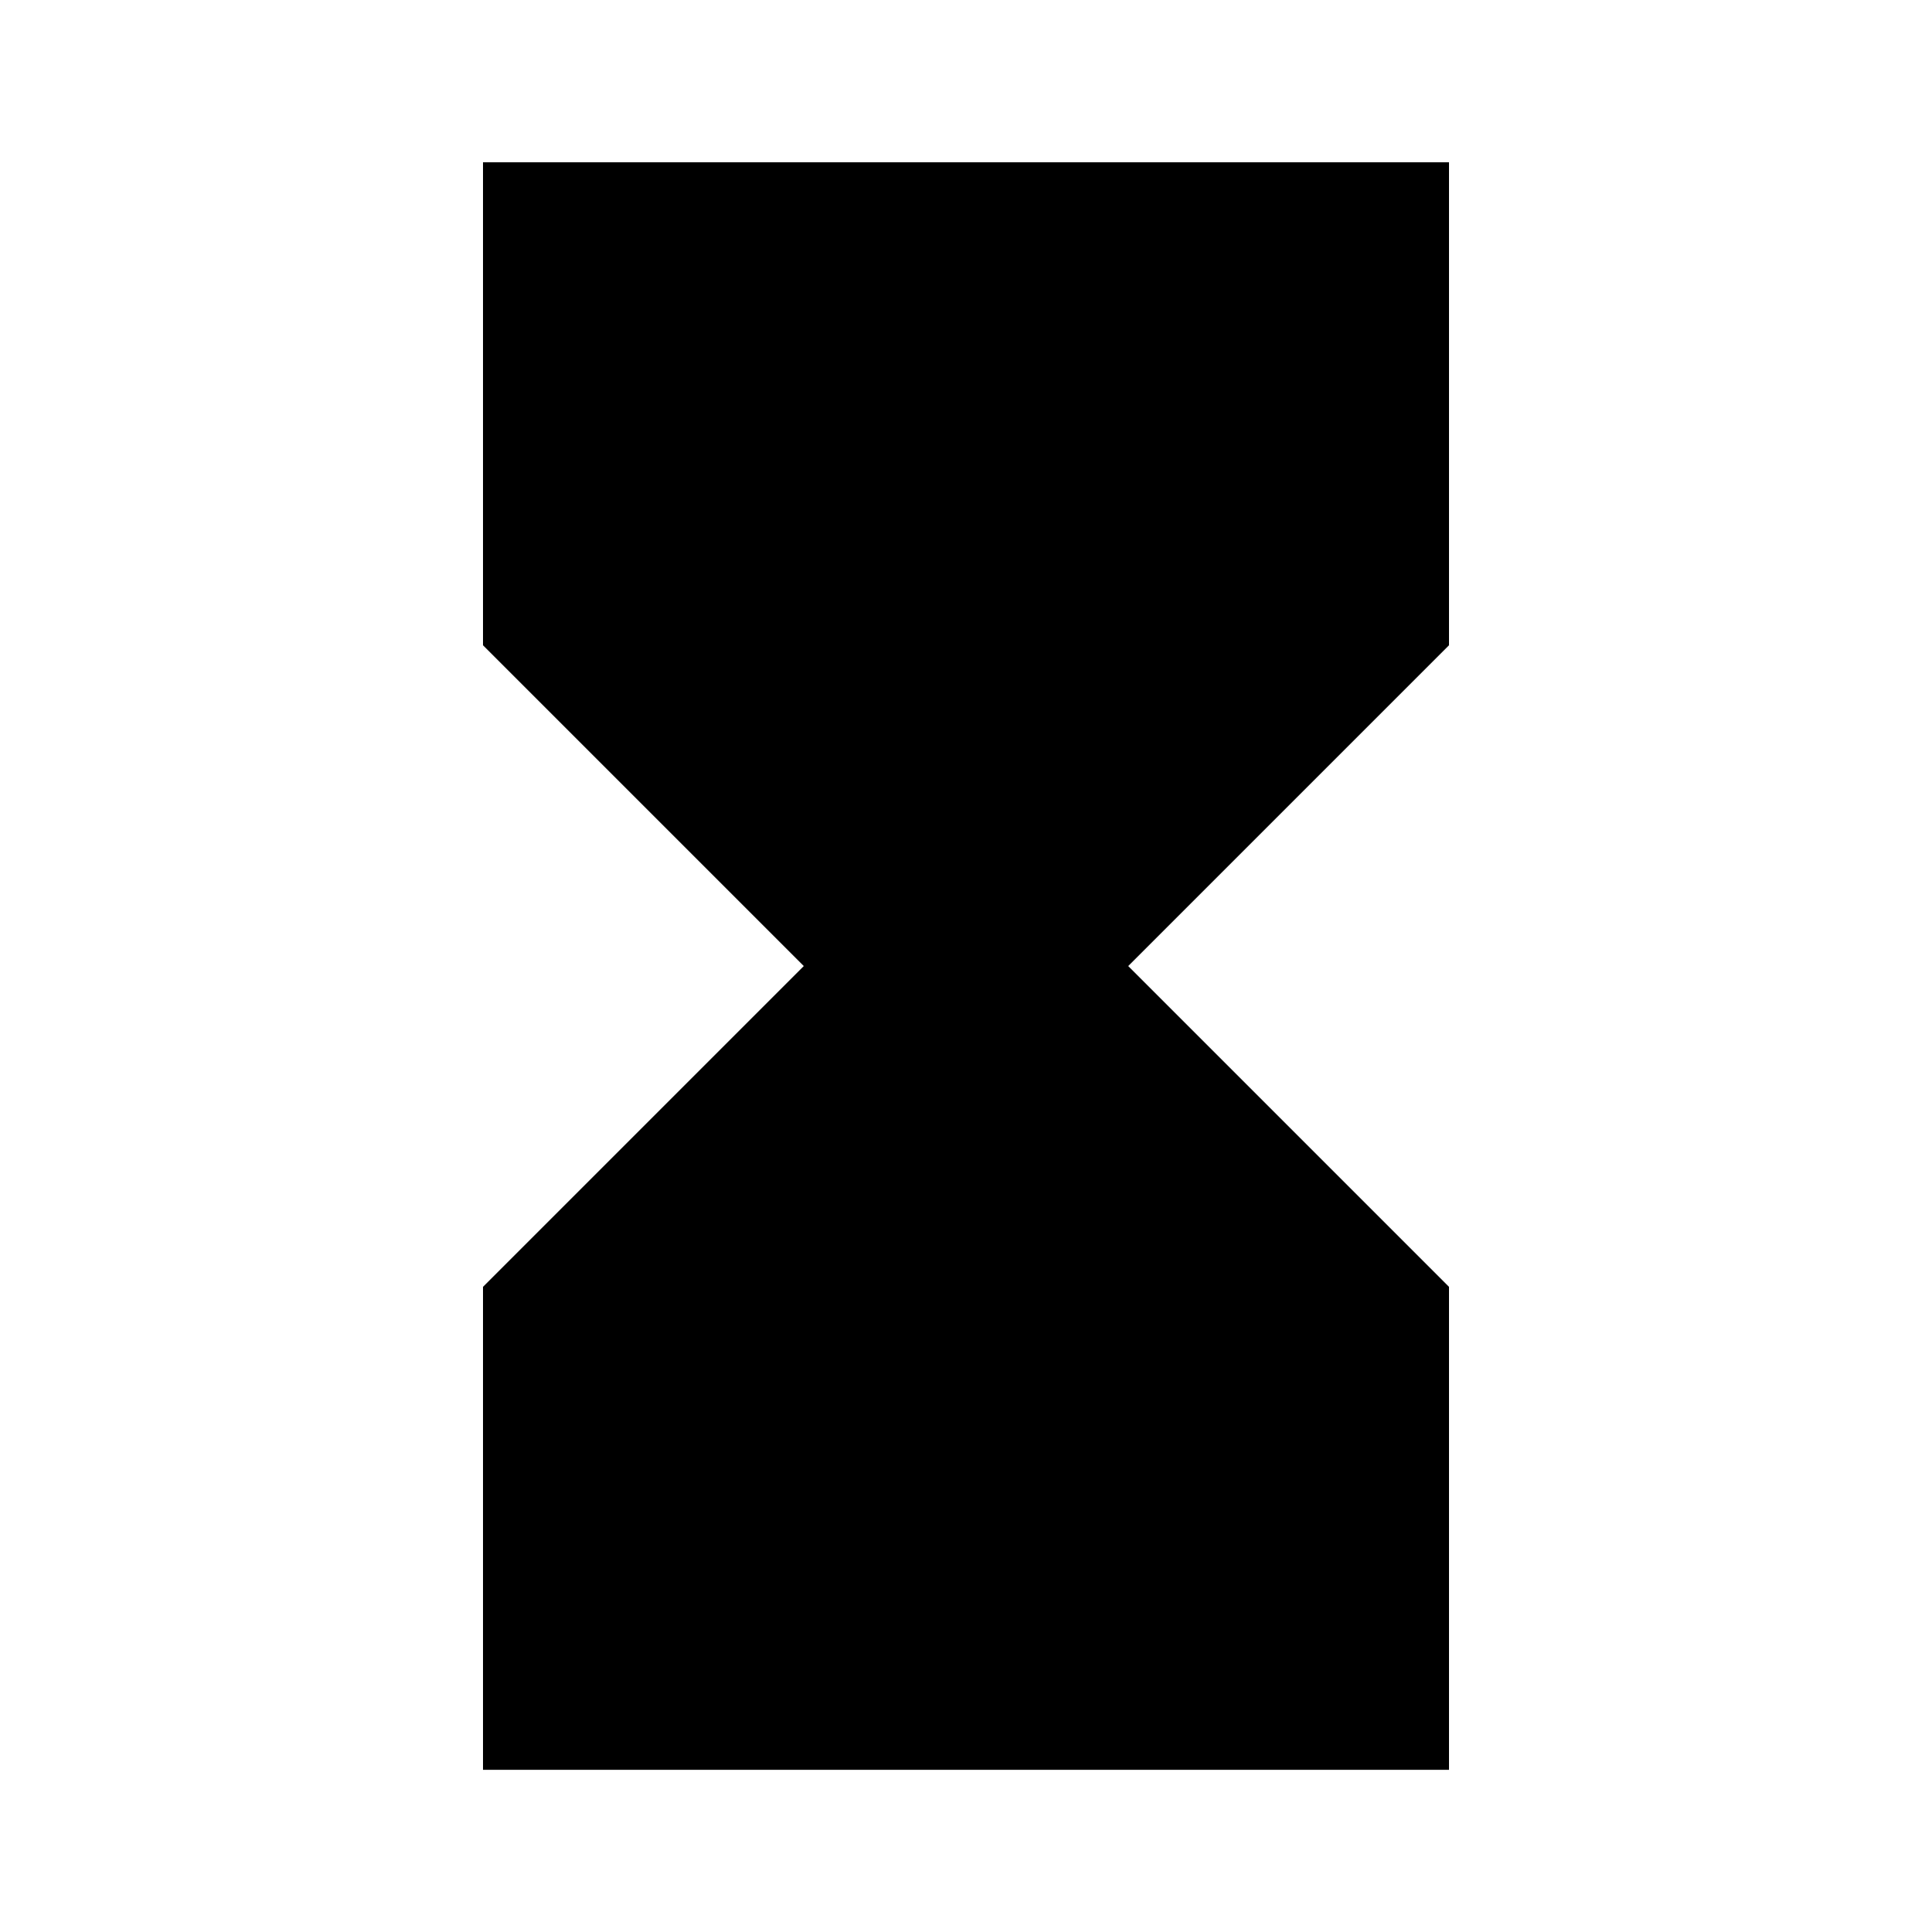 <!-- Generated by IcoMoon.io -->
<svg version="1.1" xmlns="http://www.w3.org/2000/svg" width="32" height="32" viewBox="0 0 32 32">
<title>hourglass_full</title>
<path d="M8 2.688h16v8l-5.313 5.313 5.313 5.313v8h-16v-8l5.313-5.313-5.313-5.313v-8z"></path>
</svg>
